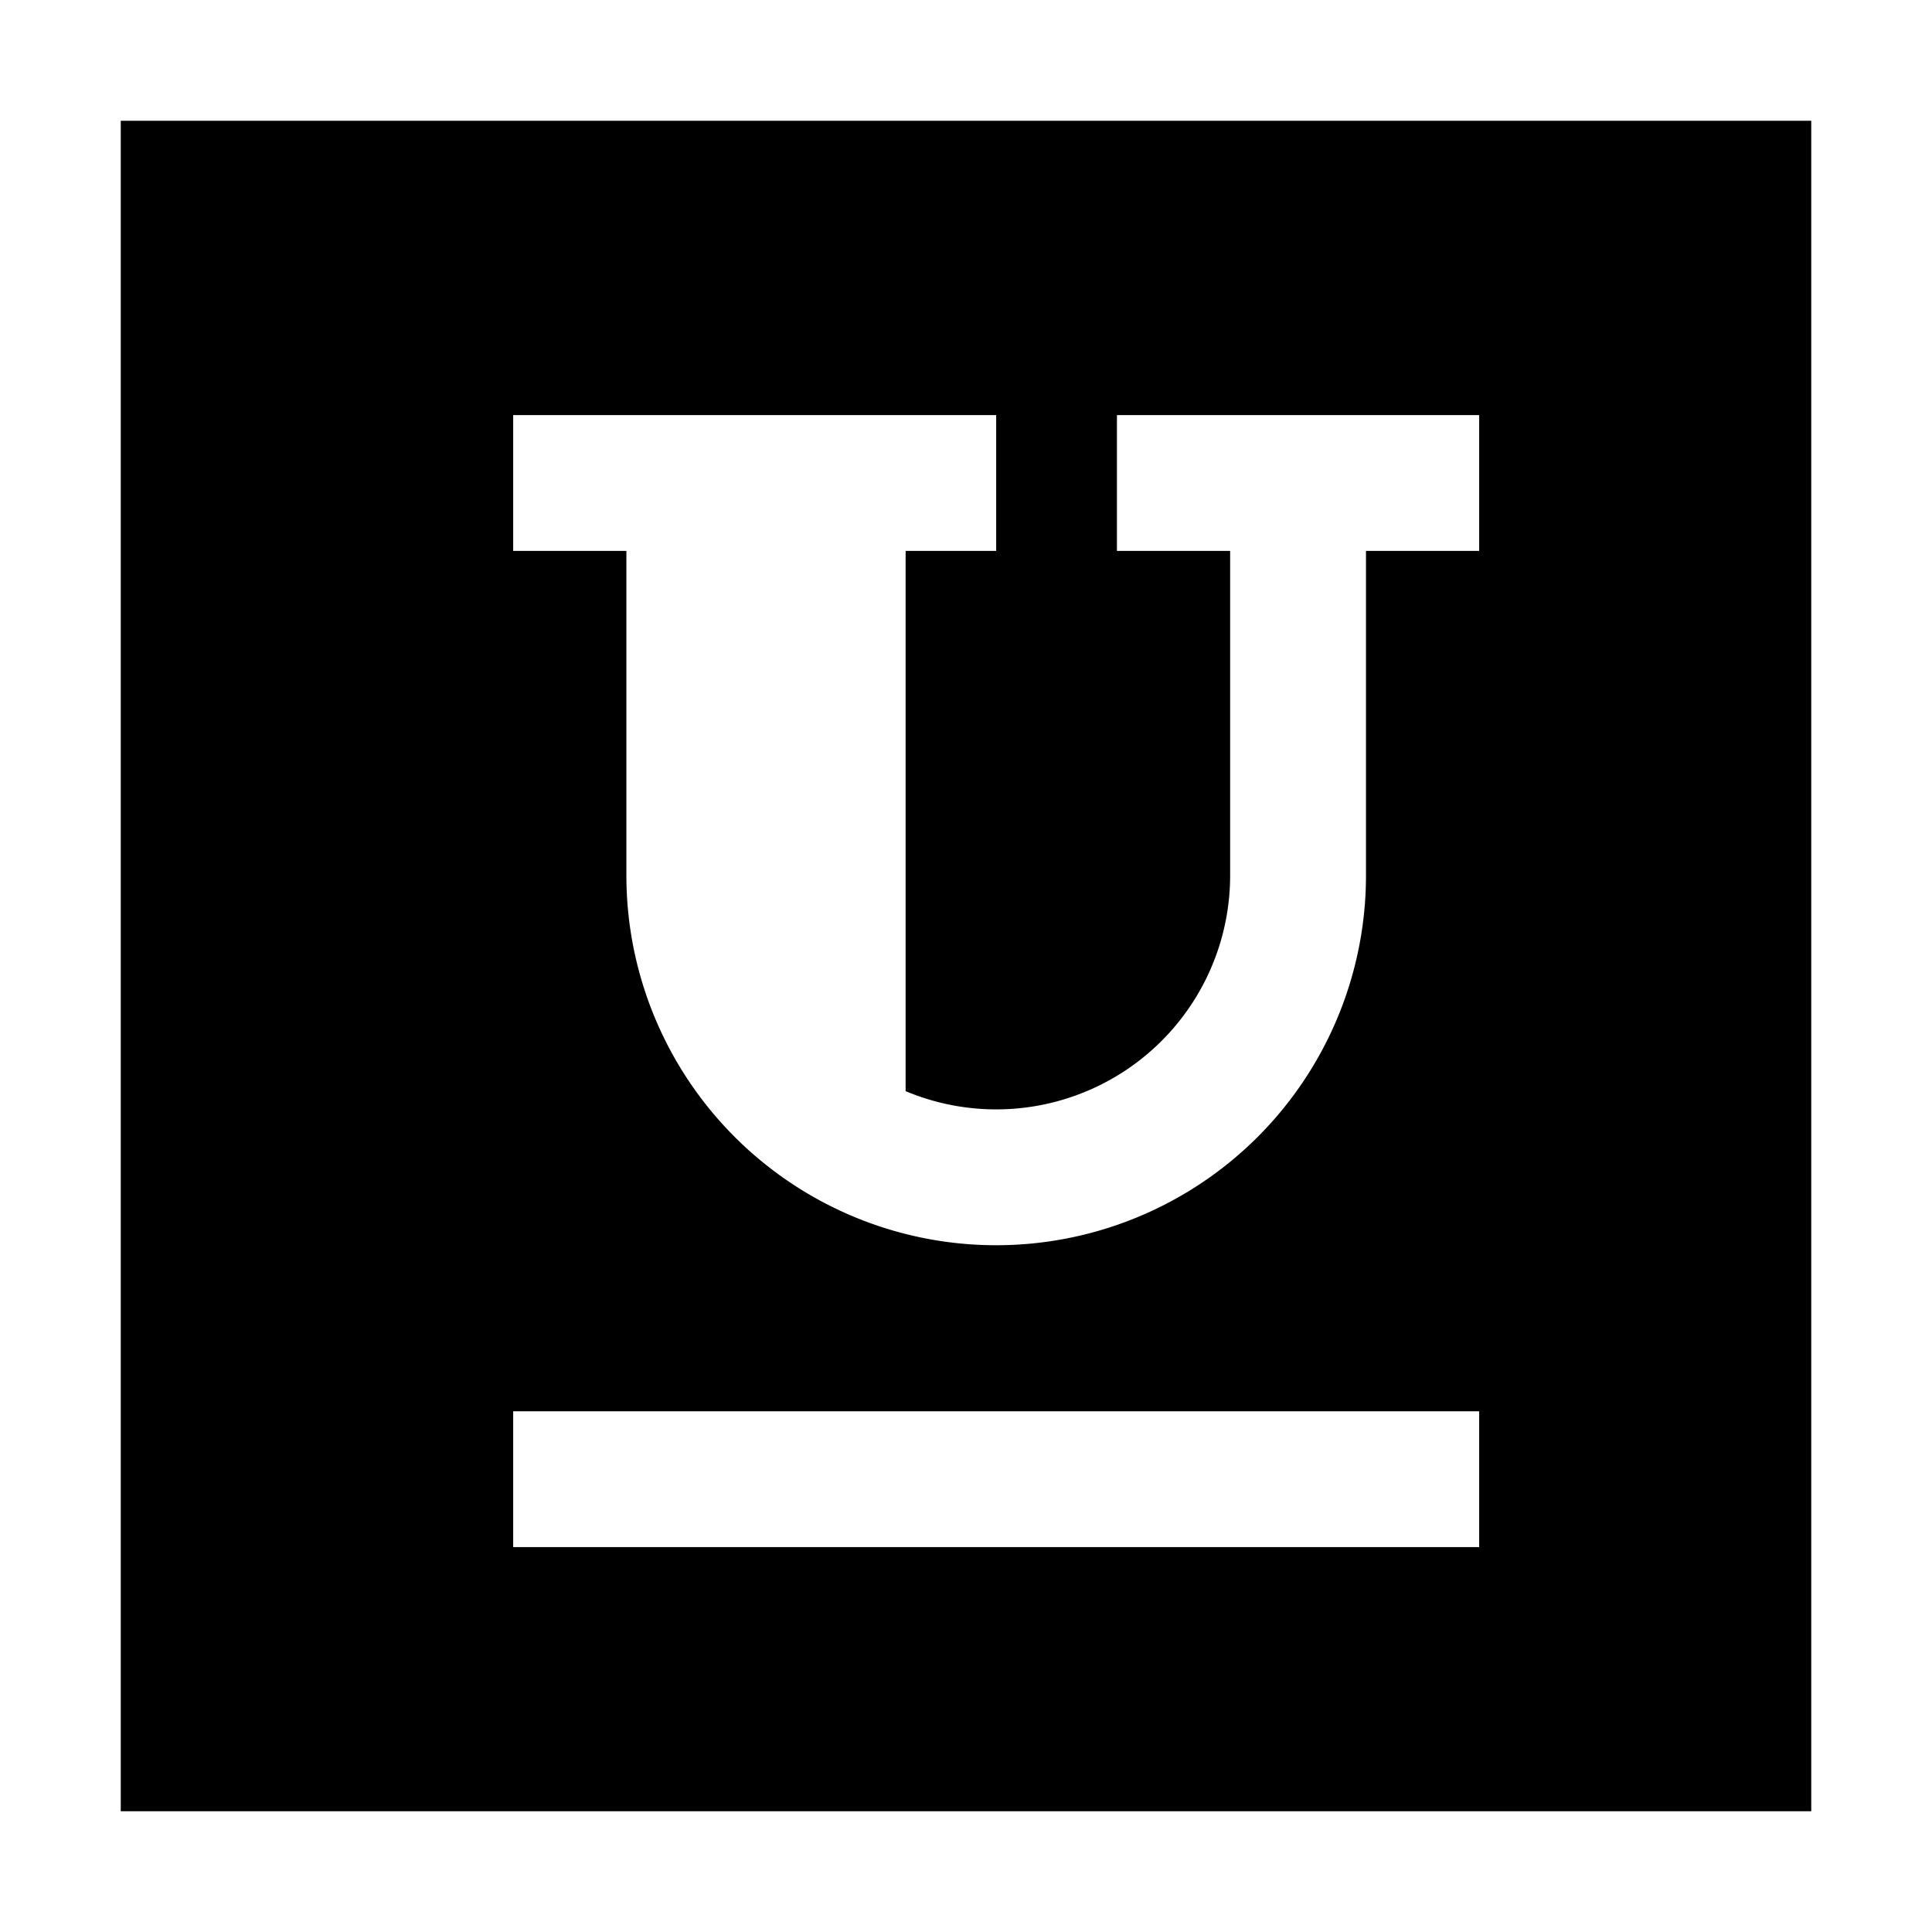 <svg xmlns="http://www.w3.org/2000/svg" viewBox="0 0 512 512">
  <path fill="currentColor" d="M32,32V480H480V32ZM392,410H136V374H392Zm0-264H362v86a98,98,0,0,1-196,0V146H136V110H264v36H240V289.164A61.994,61.994,0,0,0,326,232V146H296V110h96Z"/>
</svg>

